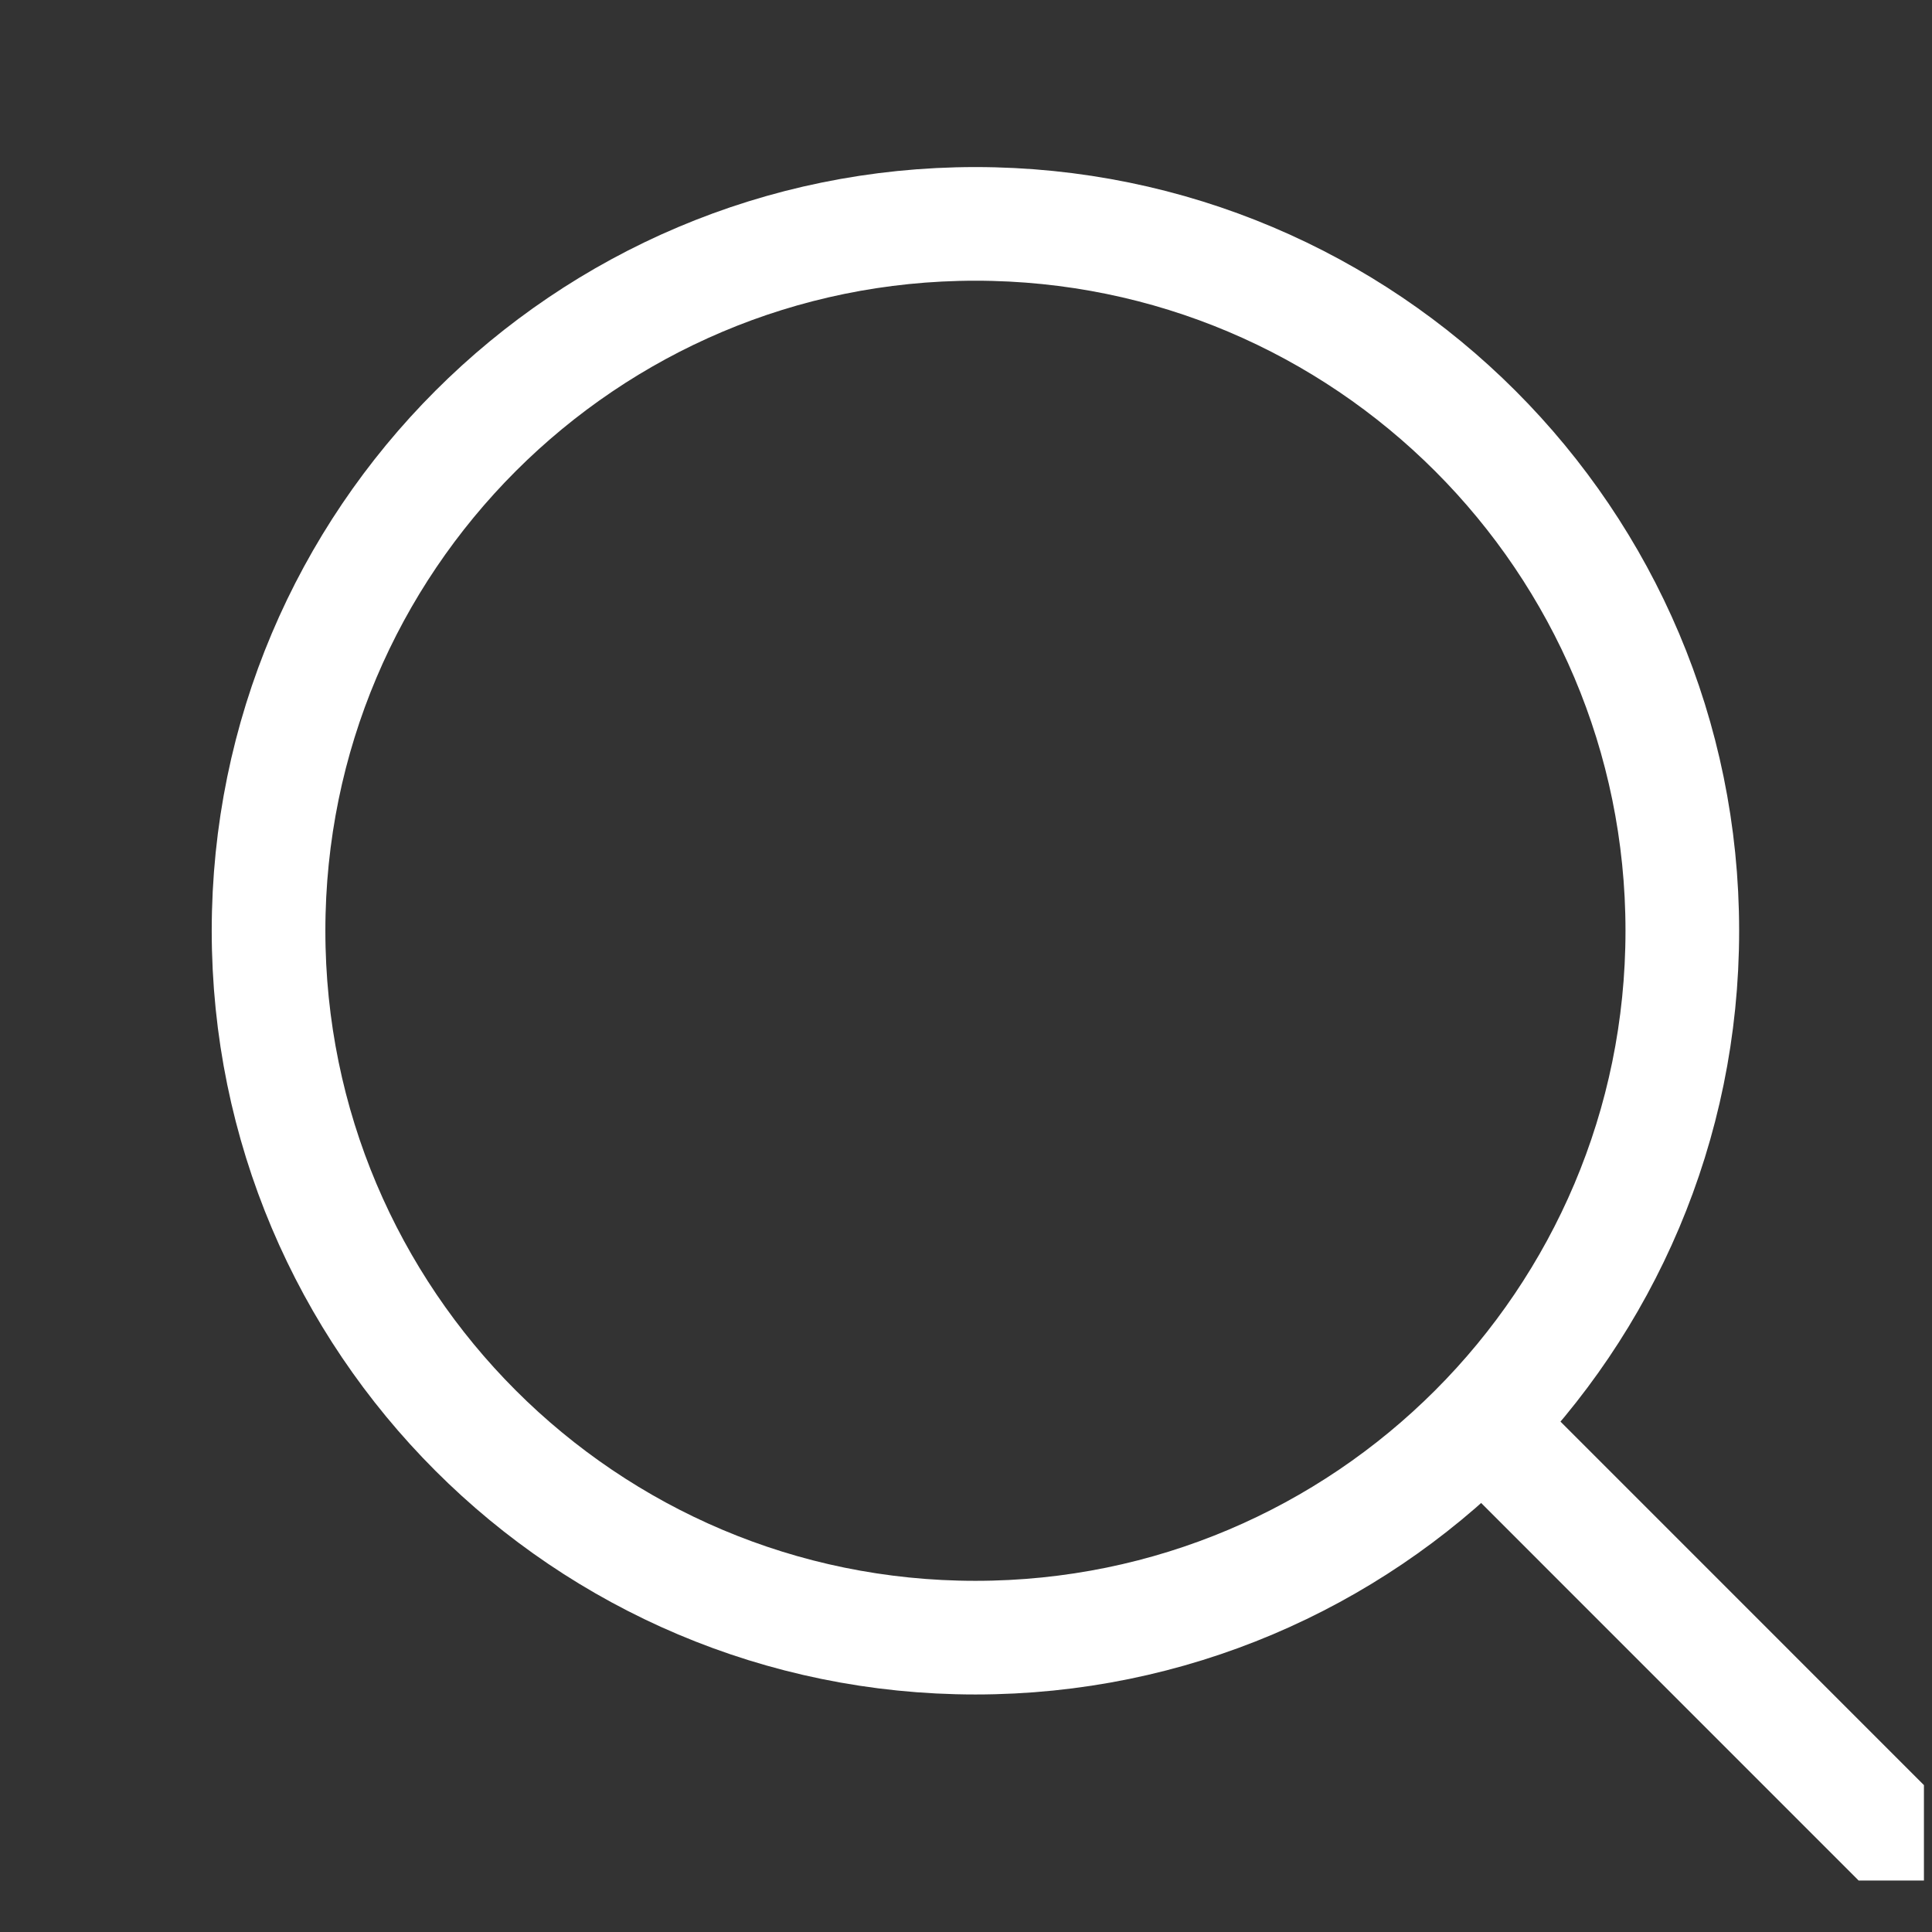 <svg width="17" height="17" viewBox="0 0 17 17" fill="none" xmlns="http://www.w3.org/2000/svg">
<rect x="0" y="0" width="17" height="17" fill="#333333" stroke="none"/>
<g clip-path="url(#clip0)">
<path d="M8.583 14.41C12.018 14.41 14.803 11.625 14.803 8.19C14.803 4.755 12.018 1.97 8.583 1.97C5.148 1.97 2.363 4.755 2.363 8.19C2.363 11.625 5.148 14.41 8.583 14.41Z" stroke="#ffffff" stroke-linecap="round" stroke-linejoin="round"/>
<path d="M19.351 18.837L13.121 12.606" stroke="#ffffff" stroke-linecap="round" stroke-linejoin="round"/>
</g>
<defs>
<clipPath id="clip0">
<rect width="16" height="16" fill="white" transform="translate(0.929 0.547)"/>
</clipPath>
</defs>
</svg>
